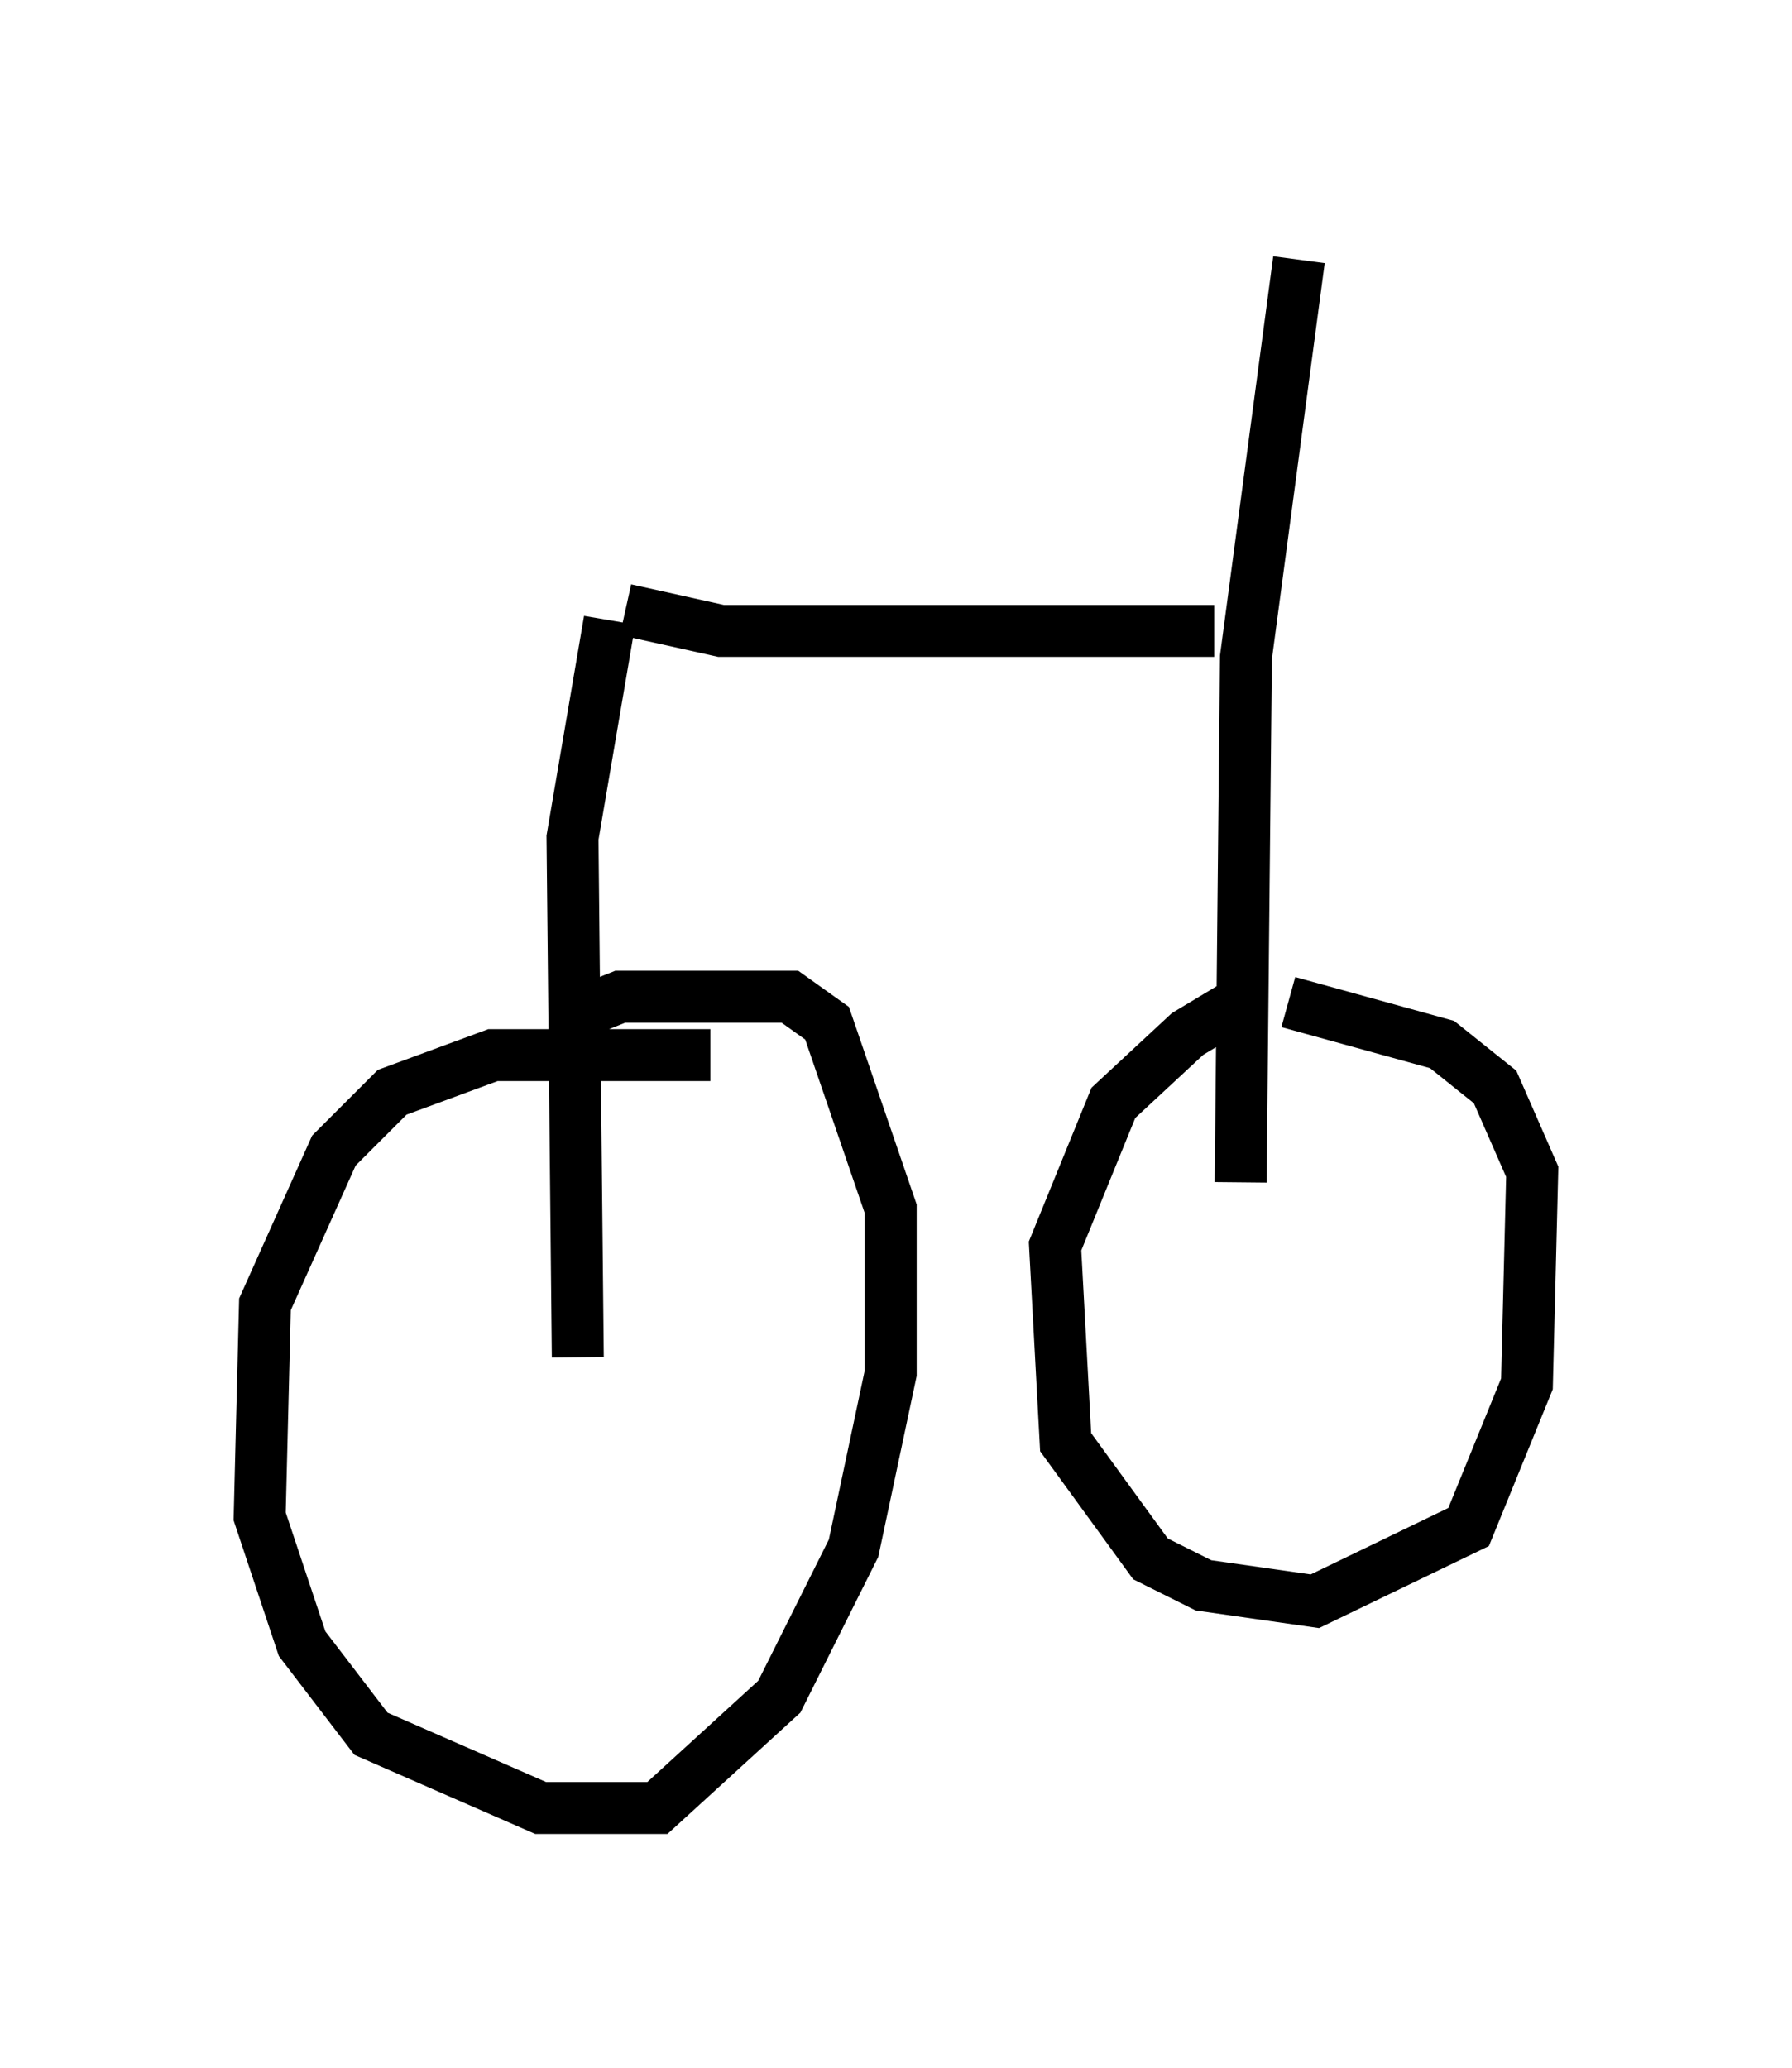 <?xml version="1.0" encoding="utf-8" ?>
<svg baseProfile="full" height="39.809" version="1.1" width="34.5" xmlns="http://www.w3.org/2000/svg" xmlns:ev="http://www.w3.org/2001/xml-events" xmlns:xlink="http://www.w3.org/1999/xlink"><defs /><rect fill="white" height="39.809" width="34.5" x="0" y="0" /><path d="M25.723, 19.598 m-1.838, -0.306 l-1.021, 0.613 -1.429, 1.327 l-1.123, 2.756 0.204, 3.777 l1.633, 2.246 1.021, 0.51 l2.144, 0.306 2.96, -1.429 l1.123, -2.756 0.102, -4.083 l-0.715, -1.633 -1.021, -0.817 l-2.96, -0.817 m-11.127, 1.021 l-4.185, 0.0 -1.94, 0.715 l-1.123, 1.123 -1.327, 2.96 l-0.102, 4.083 0.817, 2.45 l1.327, 1.735 3.267, 1.429 l2.246, 0.0 2.348, -2.144 l1.429, -2.858 0.715, -3.369 l0.0, -3.165 -1.225, -3.573 l-0.715, -0.51 -3.267, 0.0 l-1.021, 0.408 m0.204, 6.533 l-0.102, -10.004 0.715, -4.185 m12.148, 10.821 l0.102, -10.106 1.021, -7.656 m-12.965, 6.738 l1.838, 0.408 9.494, 0.0 " fill="none" stroke="black" stroke-width="1" /></svg>
